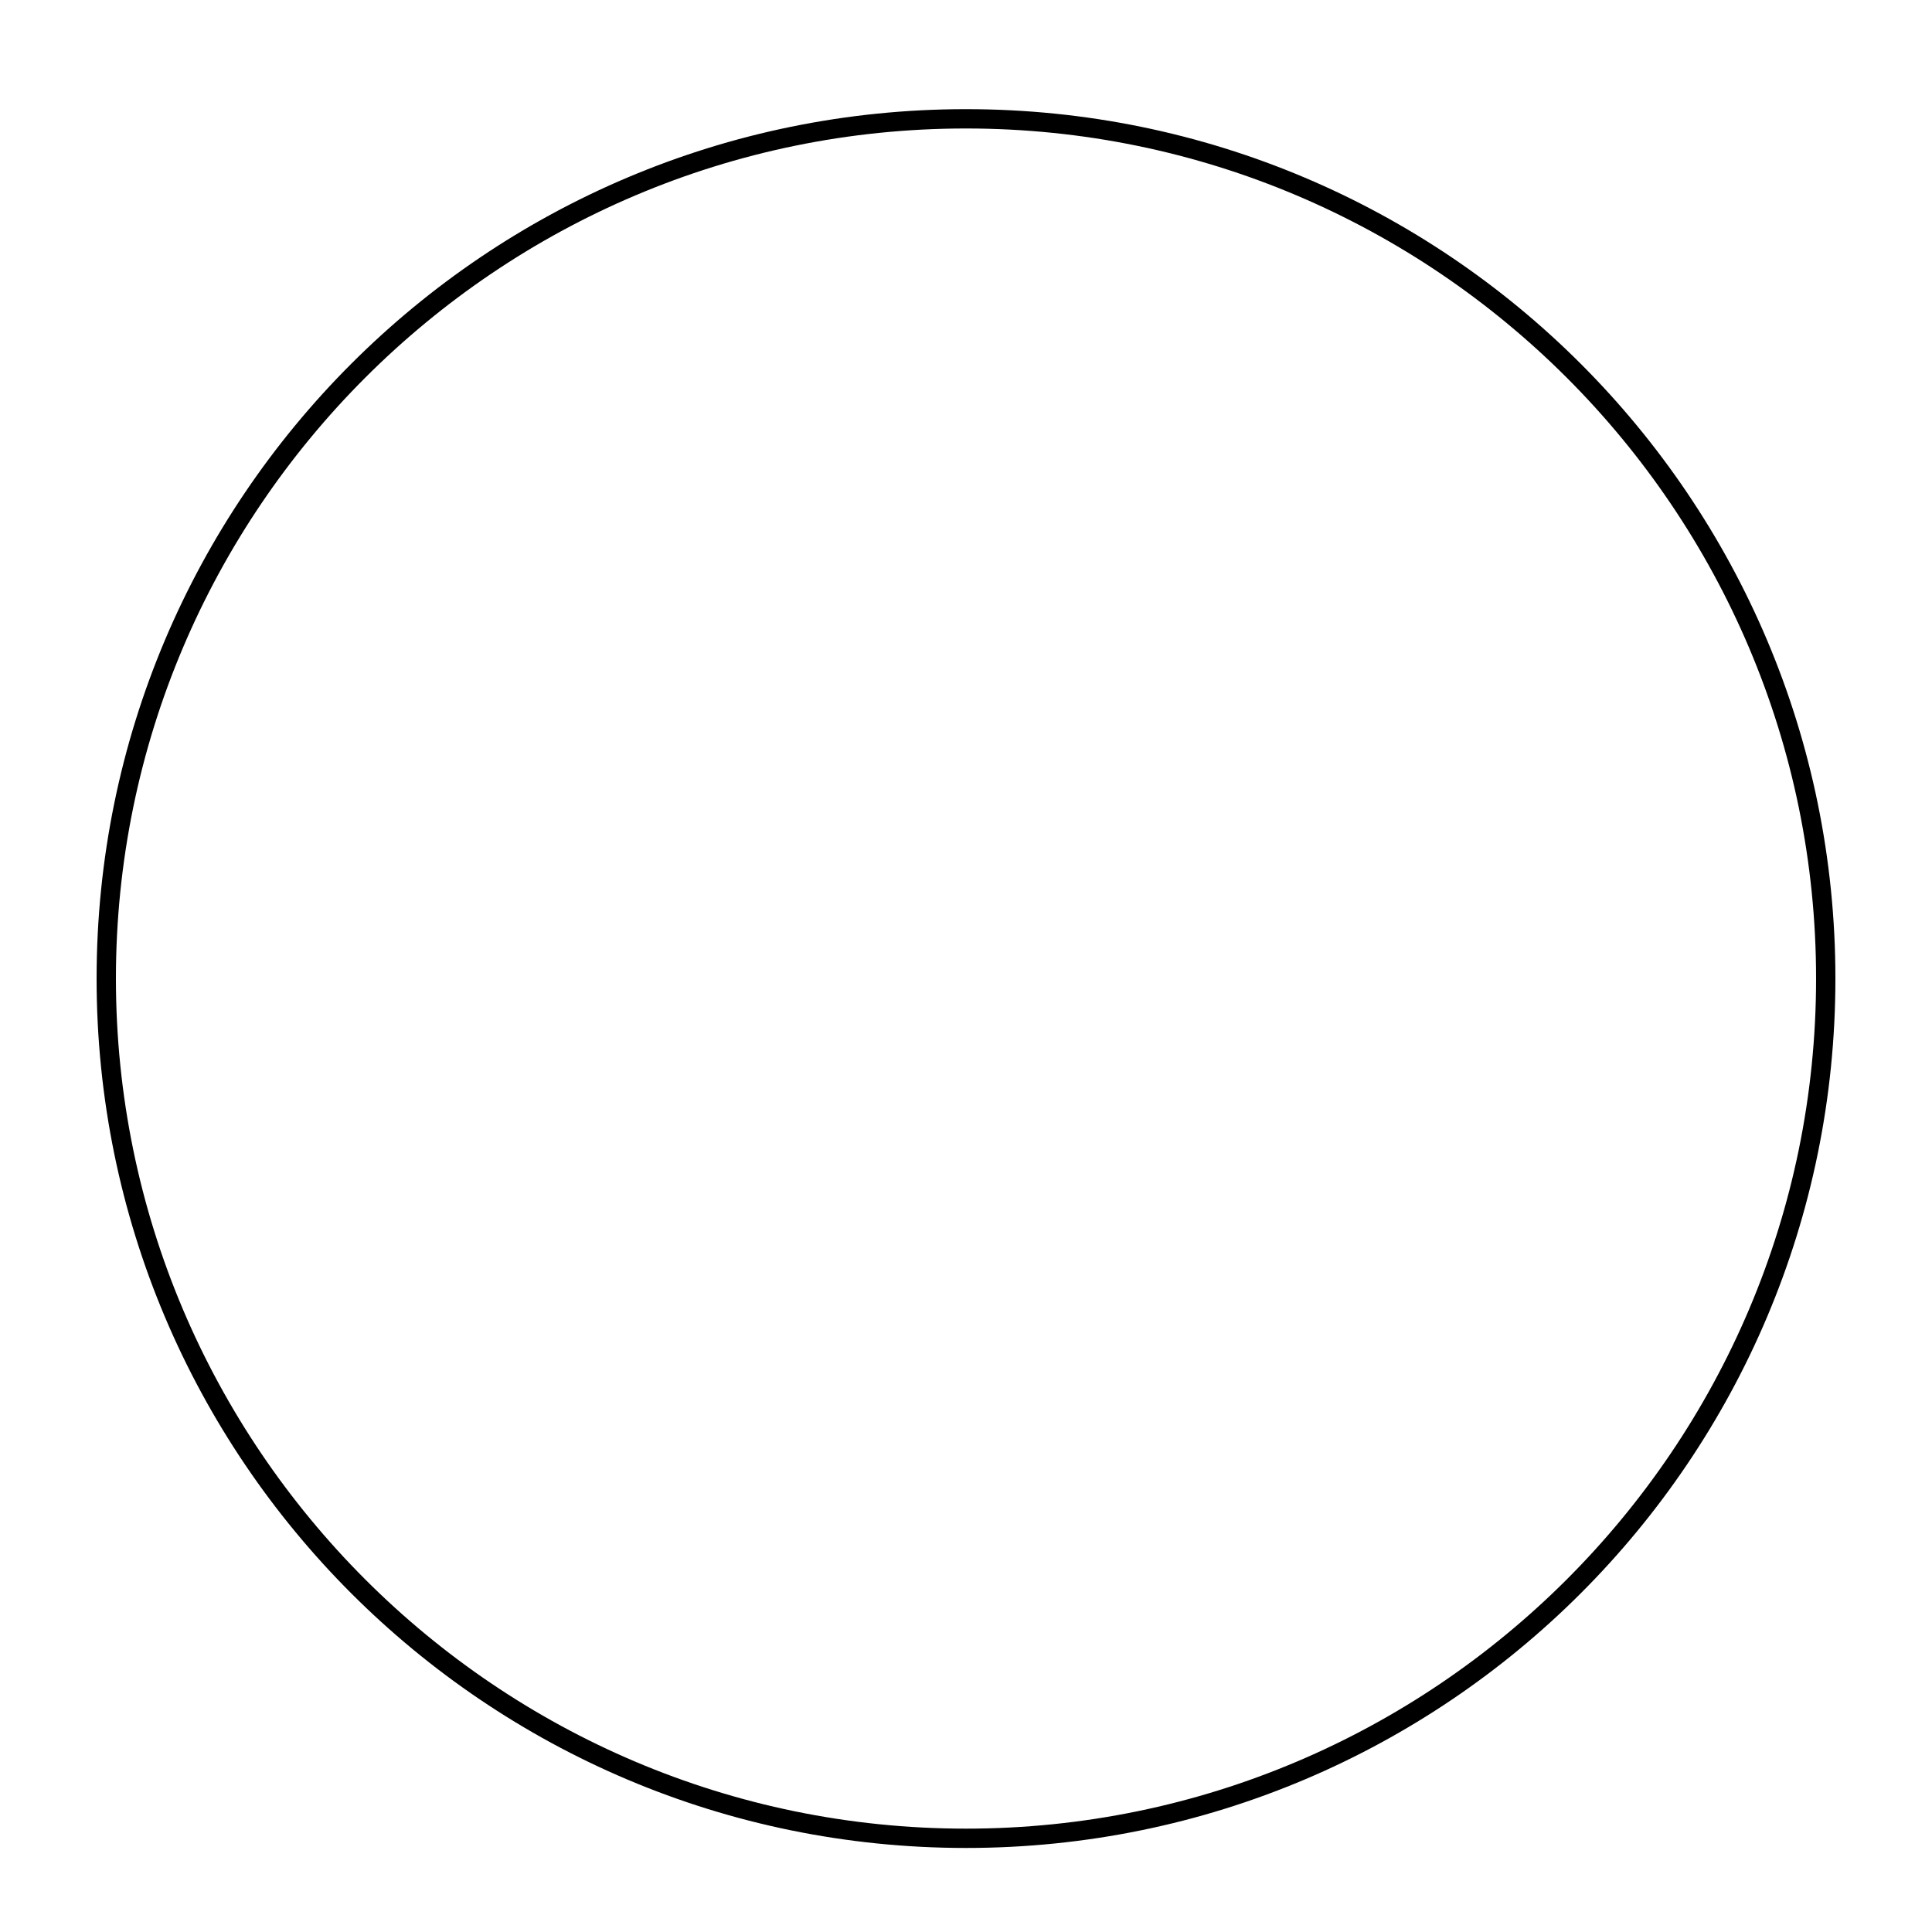 <?xml version="1.0" encoding="UTF-8"?>
<svg width="1200pt" height="1200pt" version="1.1" viewBox="0 0 1200 1200" xmlns="http://www.w3.org/2000/svg">
 <path d="m600 1147.8c298.25 0 540-241.77 540-540s-241.75-540-540-540-540 241.77-540 540 241.75 540 540 540zm0-1068c291.14 0 528 236.86 528 528 0 291.14-236.86 528-528 528s-528-236.86-528-528c0-291.14 236.86-528 528-528z"/>
</svg>
